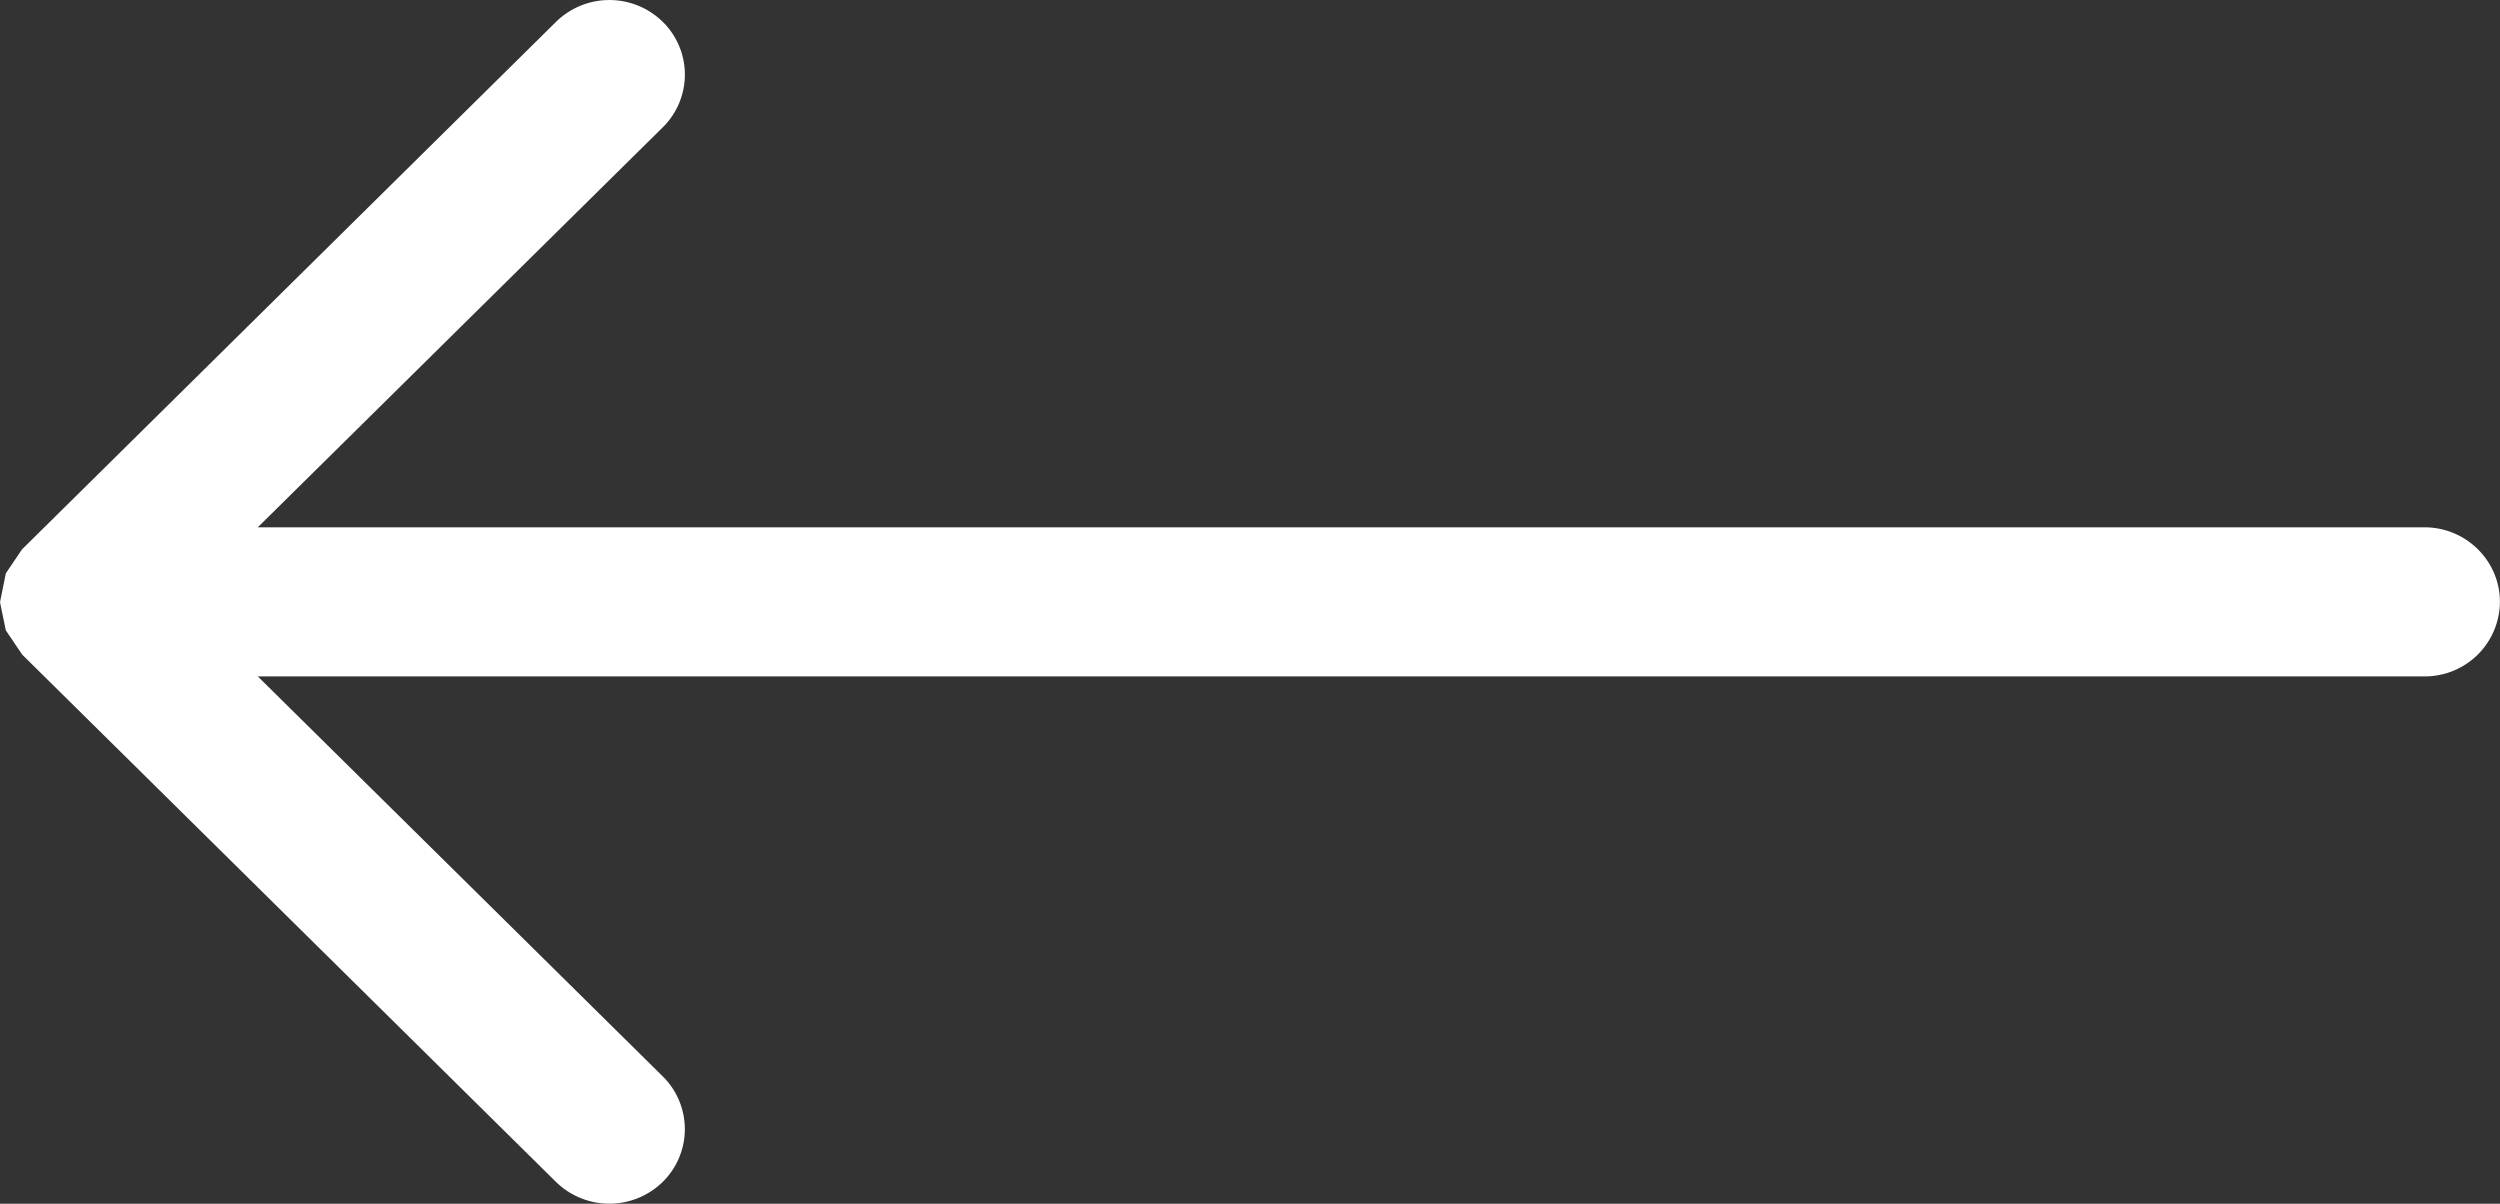 <svg xmlns="http://www.w3.org/2000/svg" width="27" height="13" viewBox="0 0 27 13"><rect x="0" y="0" width="27" height="13" fill="#333333" stroke="none"/><g><g><path fill="#fff" d="M7.158 1.375l-4.374 4.32h23.4c.45 0 .815.362.815.805a.81.81 0 0 1-.816.805H2.784l4.374 4.32a.8.8 0 0 1 0 1.139.824.824 0 0 1-1.154 0L.24 7.07l-.177-.262-.062-.3V6.5l.002-.011.06-.297.175-.259L6.005.236a.823.823 0 0 1 1.153 0 .799.799 0 0 1 0 1.139z"/></g></g></svg>
